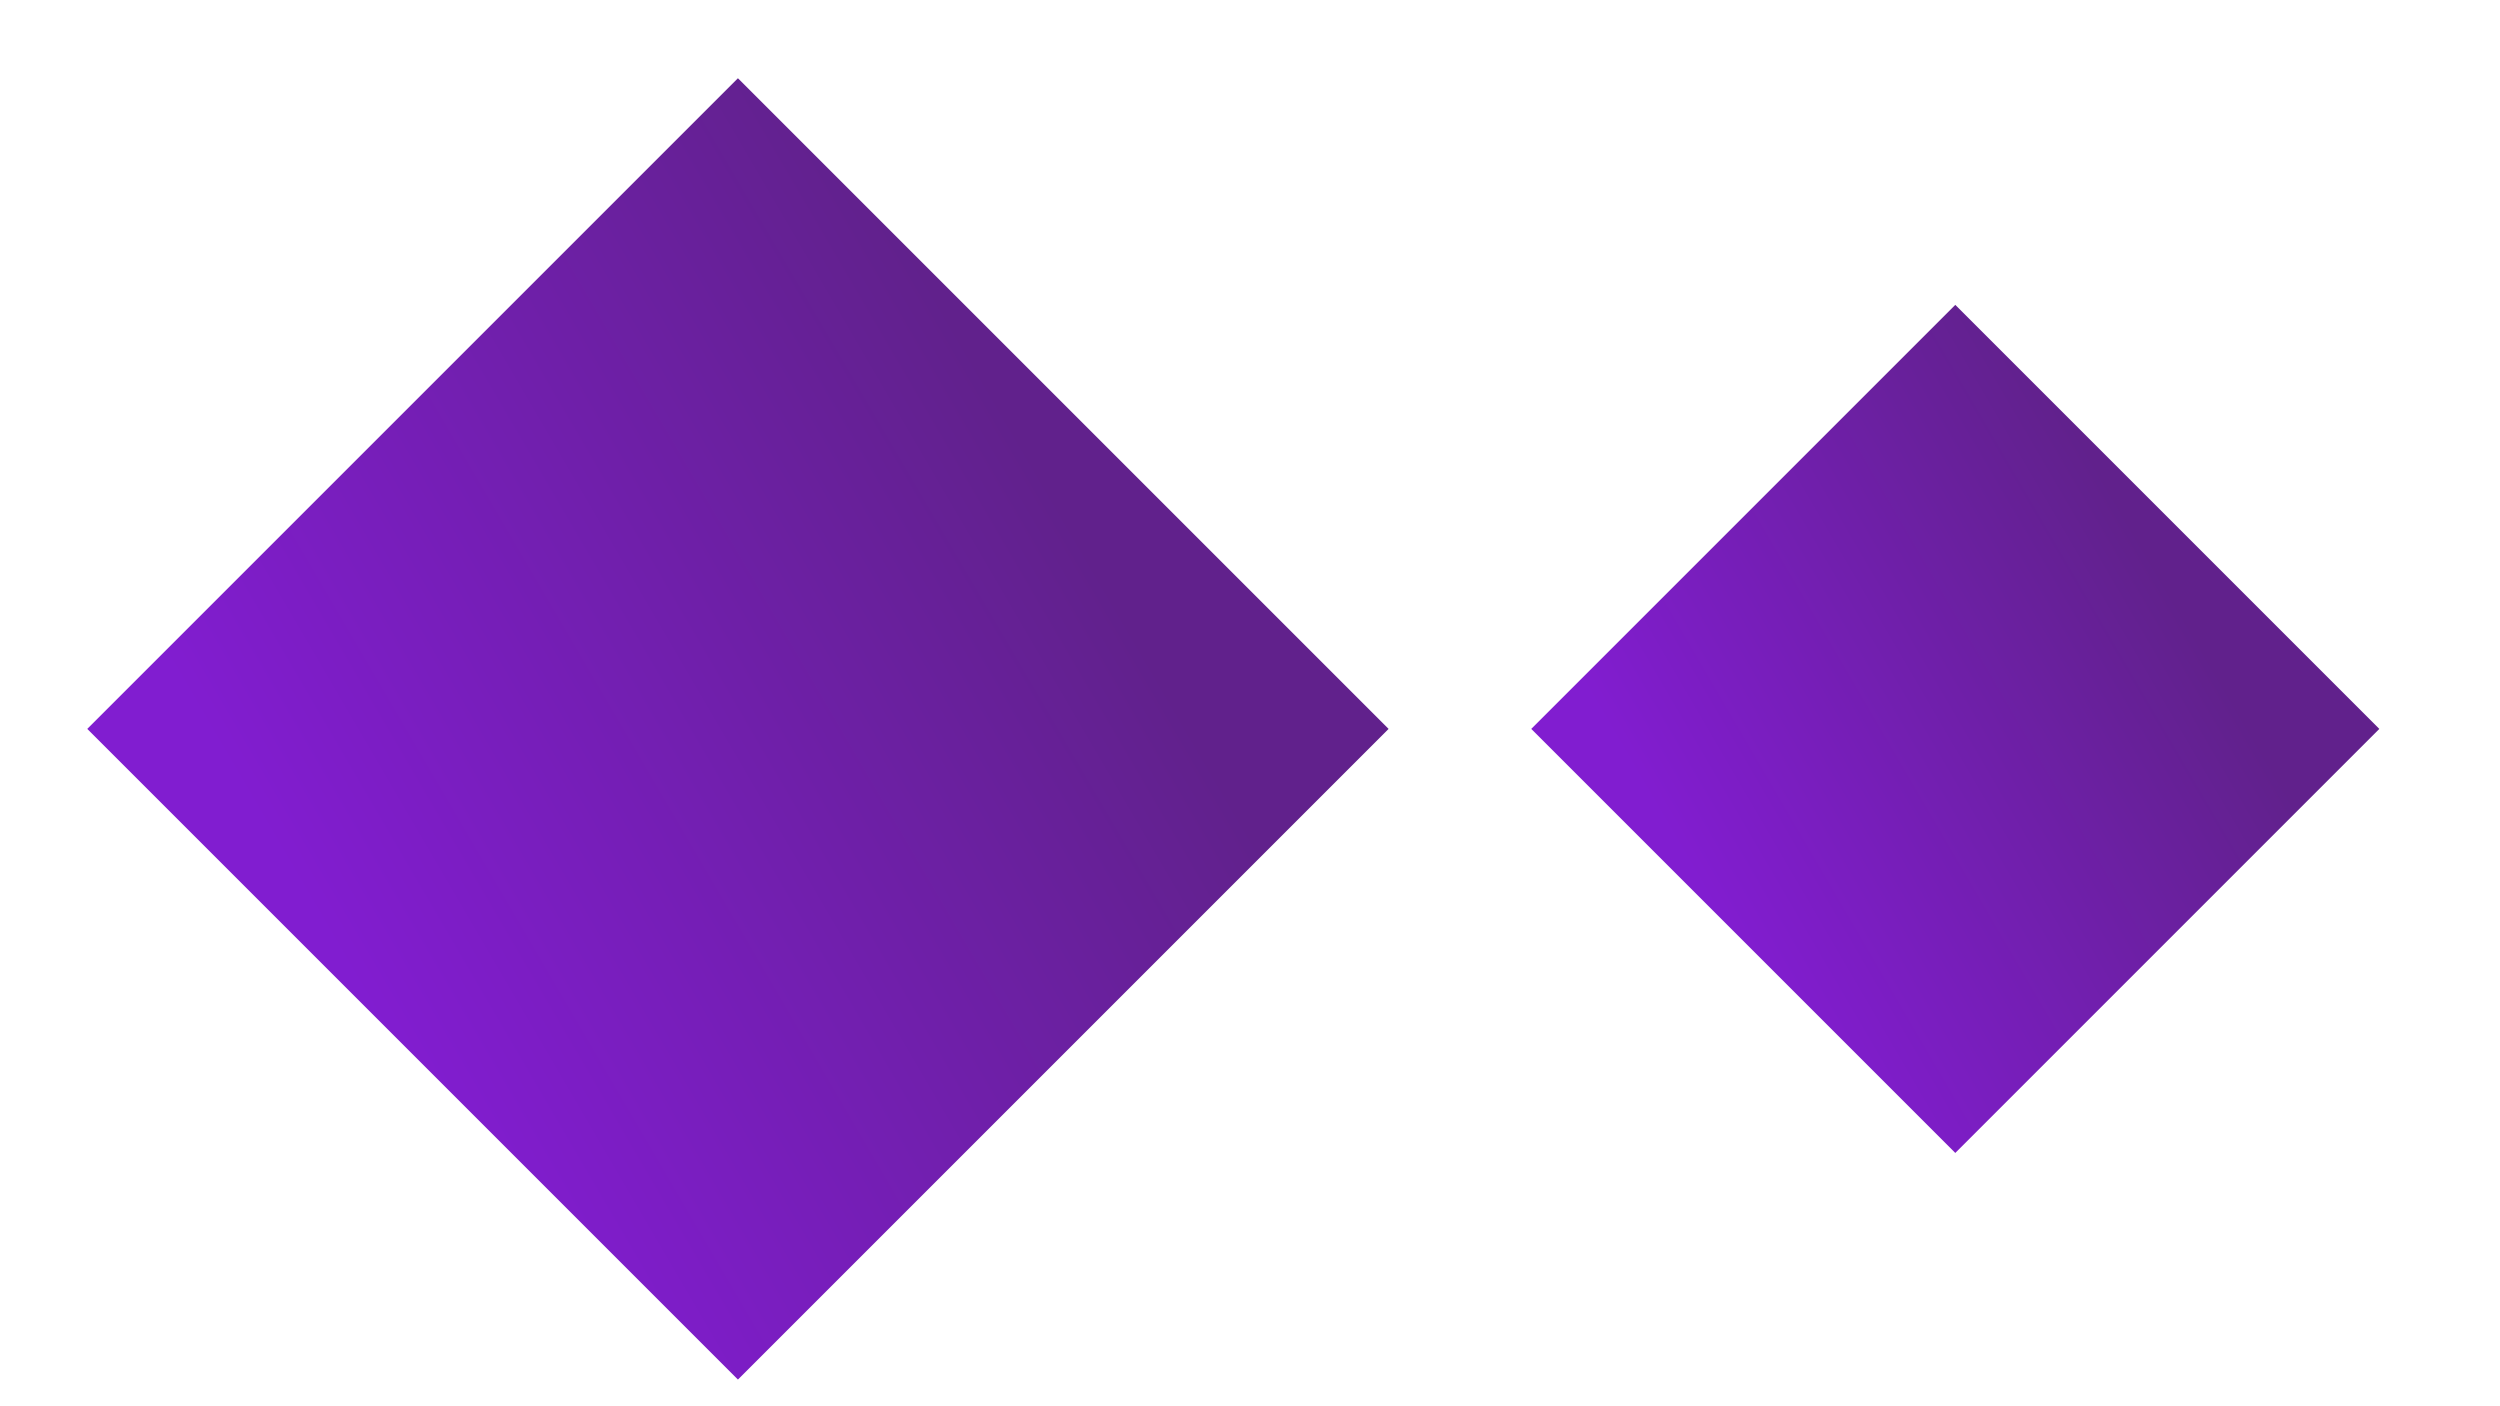 <svg width="32" height="18" viewBox="0 0 32 18" fill="none" xmlns="http://www.w3.org/2000/svg">
<rect width="11.78" height="11.78" transform="matrix(0.707 0.707 0.707 -0.707 1.117 9.33)" fill="url(#paint0_linear_3986_2344)" fill-opacity="0.9"/>
<rect width="7.677" height="7.677" transform="matrix(0.707 0.707 0.707 -0.707 19.6 9.33)" fill="url(#paint1_linear_3986_2344)" fill-opacity="0.9"/>
<defs>
<linearGradient id="paint0_linear_3986_2344" x1="3.055" y1="11.78" x2="0.311" y2="1.329" gradientUnits="userSpaceOnUse">
<stop stop-color="#500980"/>
<stop offset="1" stop-color="#7404CB"/>
</linearGradient>
<linearGradient id="paint1_linear_3986_2344" x1="1.991" y1="7.677" x2="0.203" y2="0.866" gradientUnits="userSpaceOnUse">
<stop stop-color="#500980"/>
<stop offset="1" stop-color="#7404CB"/>
</linearGradient>
</defs>
</svg>
